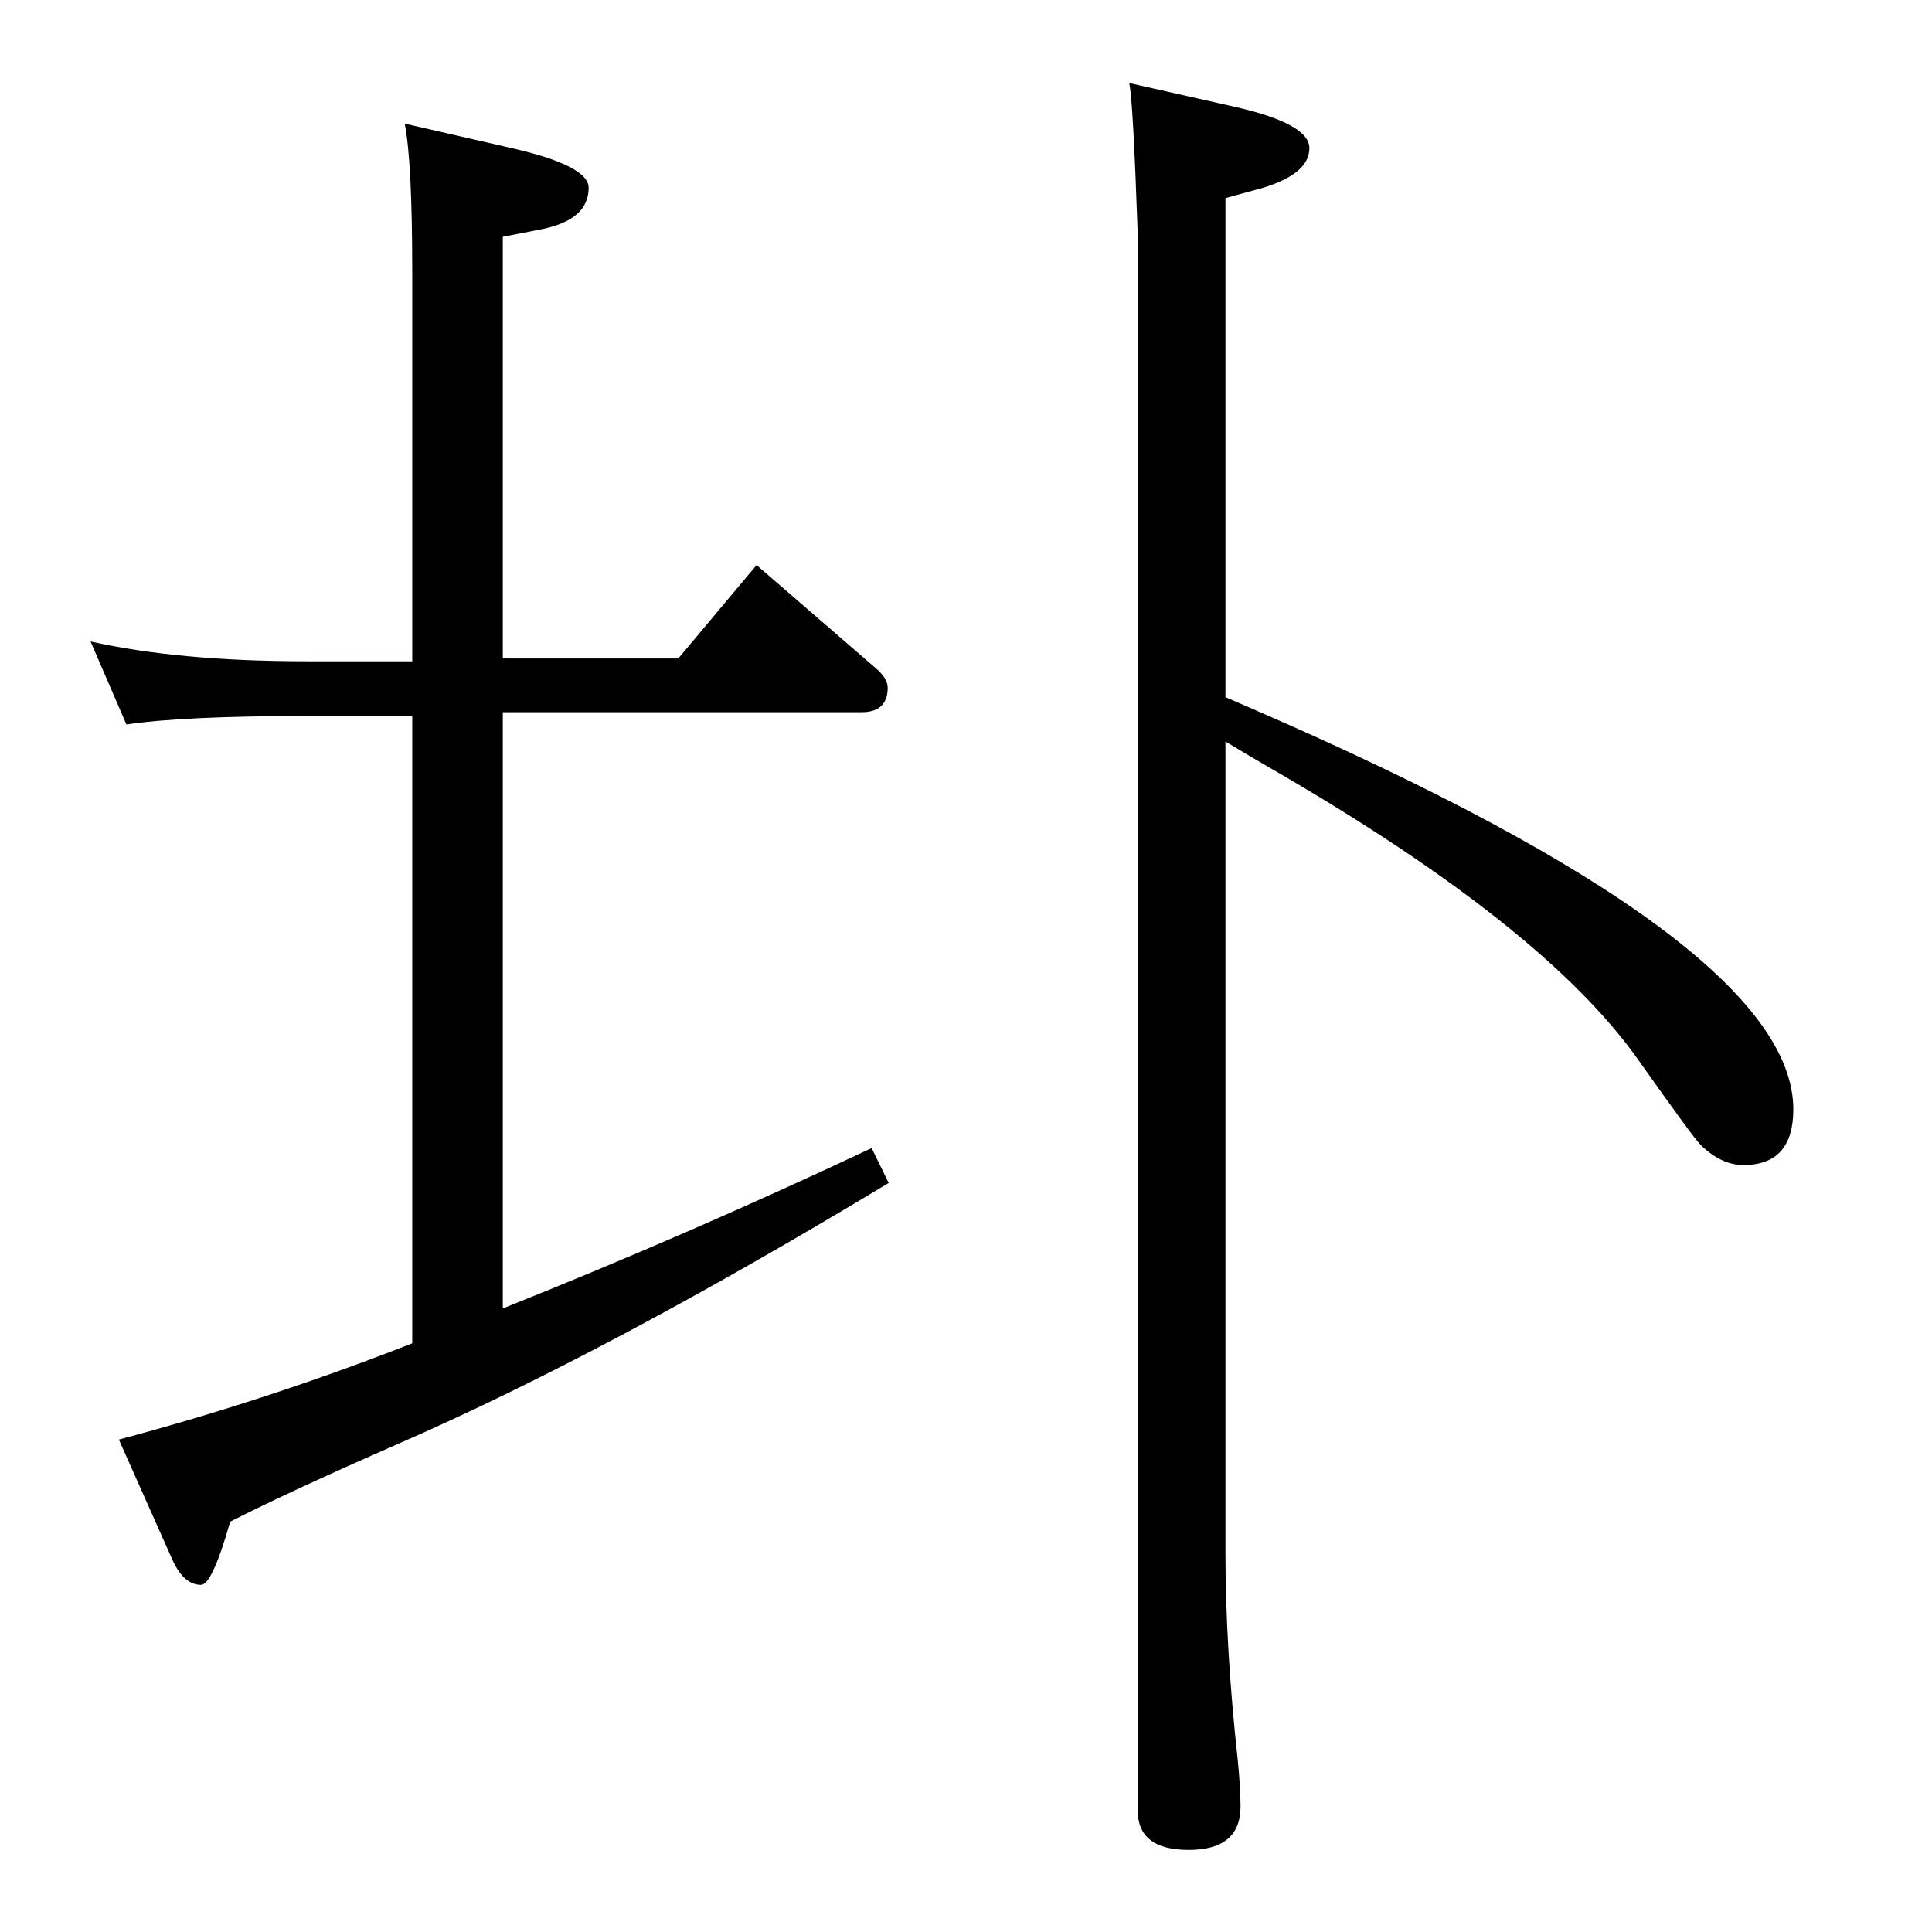 <?xml version="1.0" standalone="no"?>
<!DOCTYPE svg PUBLIC "-//W3C//DTD SVG 1.1//EN" "http://www.w3.org/Graphics/SVG/1.1/DTD/svg11.dtd" >
<svg xmlns="http://www.w3.org/2000/svg" xmlns:xlink="http://www.w3.org/1999/xlink" version="1.1" viewBox="0 -410 2048 2048">
  <g transform="matrix(1 0 0 -1 0 1638)">
   <path fill="currentColor"
d="M1299 1309l30 -13q572 -248 572 -424q0 -59 -53 -59q-23 0 -45 21q-8 8 -66 90q-100 142 -389 309q-26 15 -49 29v-857q0 -104 13 -222q3 -30 3 -50q0 -46 -55 -46q-54 0 -54 42v1672q-5 143 -9 159l111 -25q80 -18 80 -44q0 -27 -49 -42l-40 -11v-529zM437 1347v412
q0 118 -8 158l109 -25q86 -19 86 -43q0 -34 -50 -44l-41 -8v-447h186l83 99l126 -109q13 -11 13 -21q0 -26 -28 -26h-380v-632q198 79 391 170l18 -37q-298 -180 -521 -277q-114 -50 -177 -82q-19 -67 -31 -67q-18 0 -30 26l-57 128q158 42 311 102v665h-111q-132 0 -192 -9
l-38 88q94 -21 230 -21h111z" />
  </g>

</svg>
